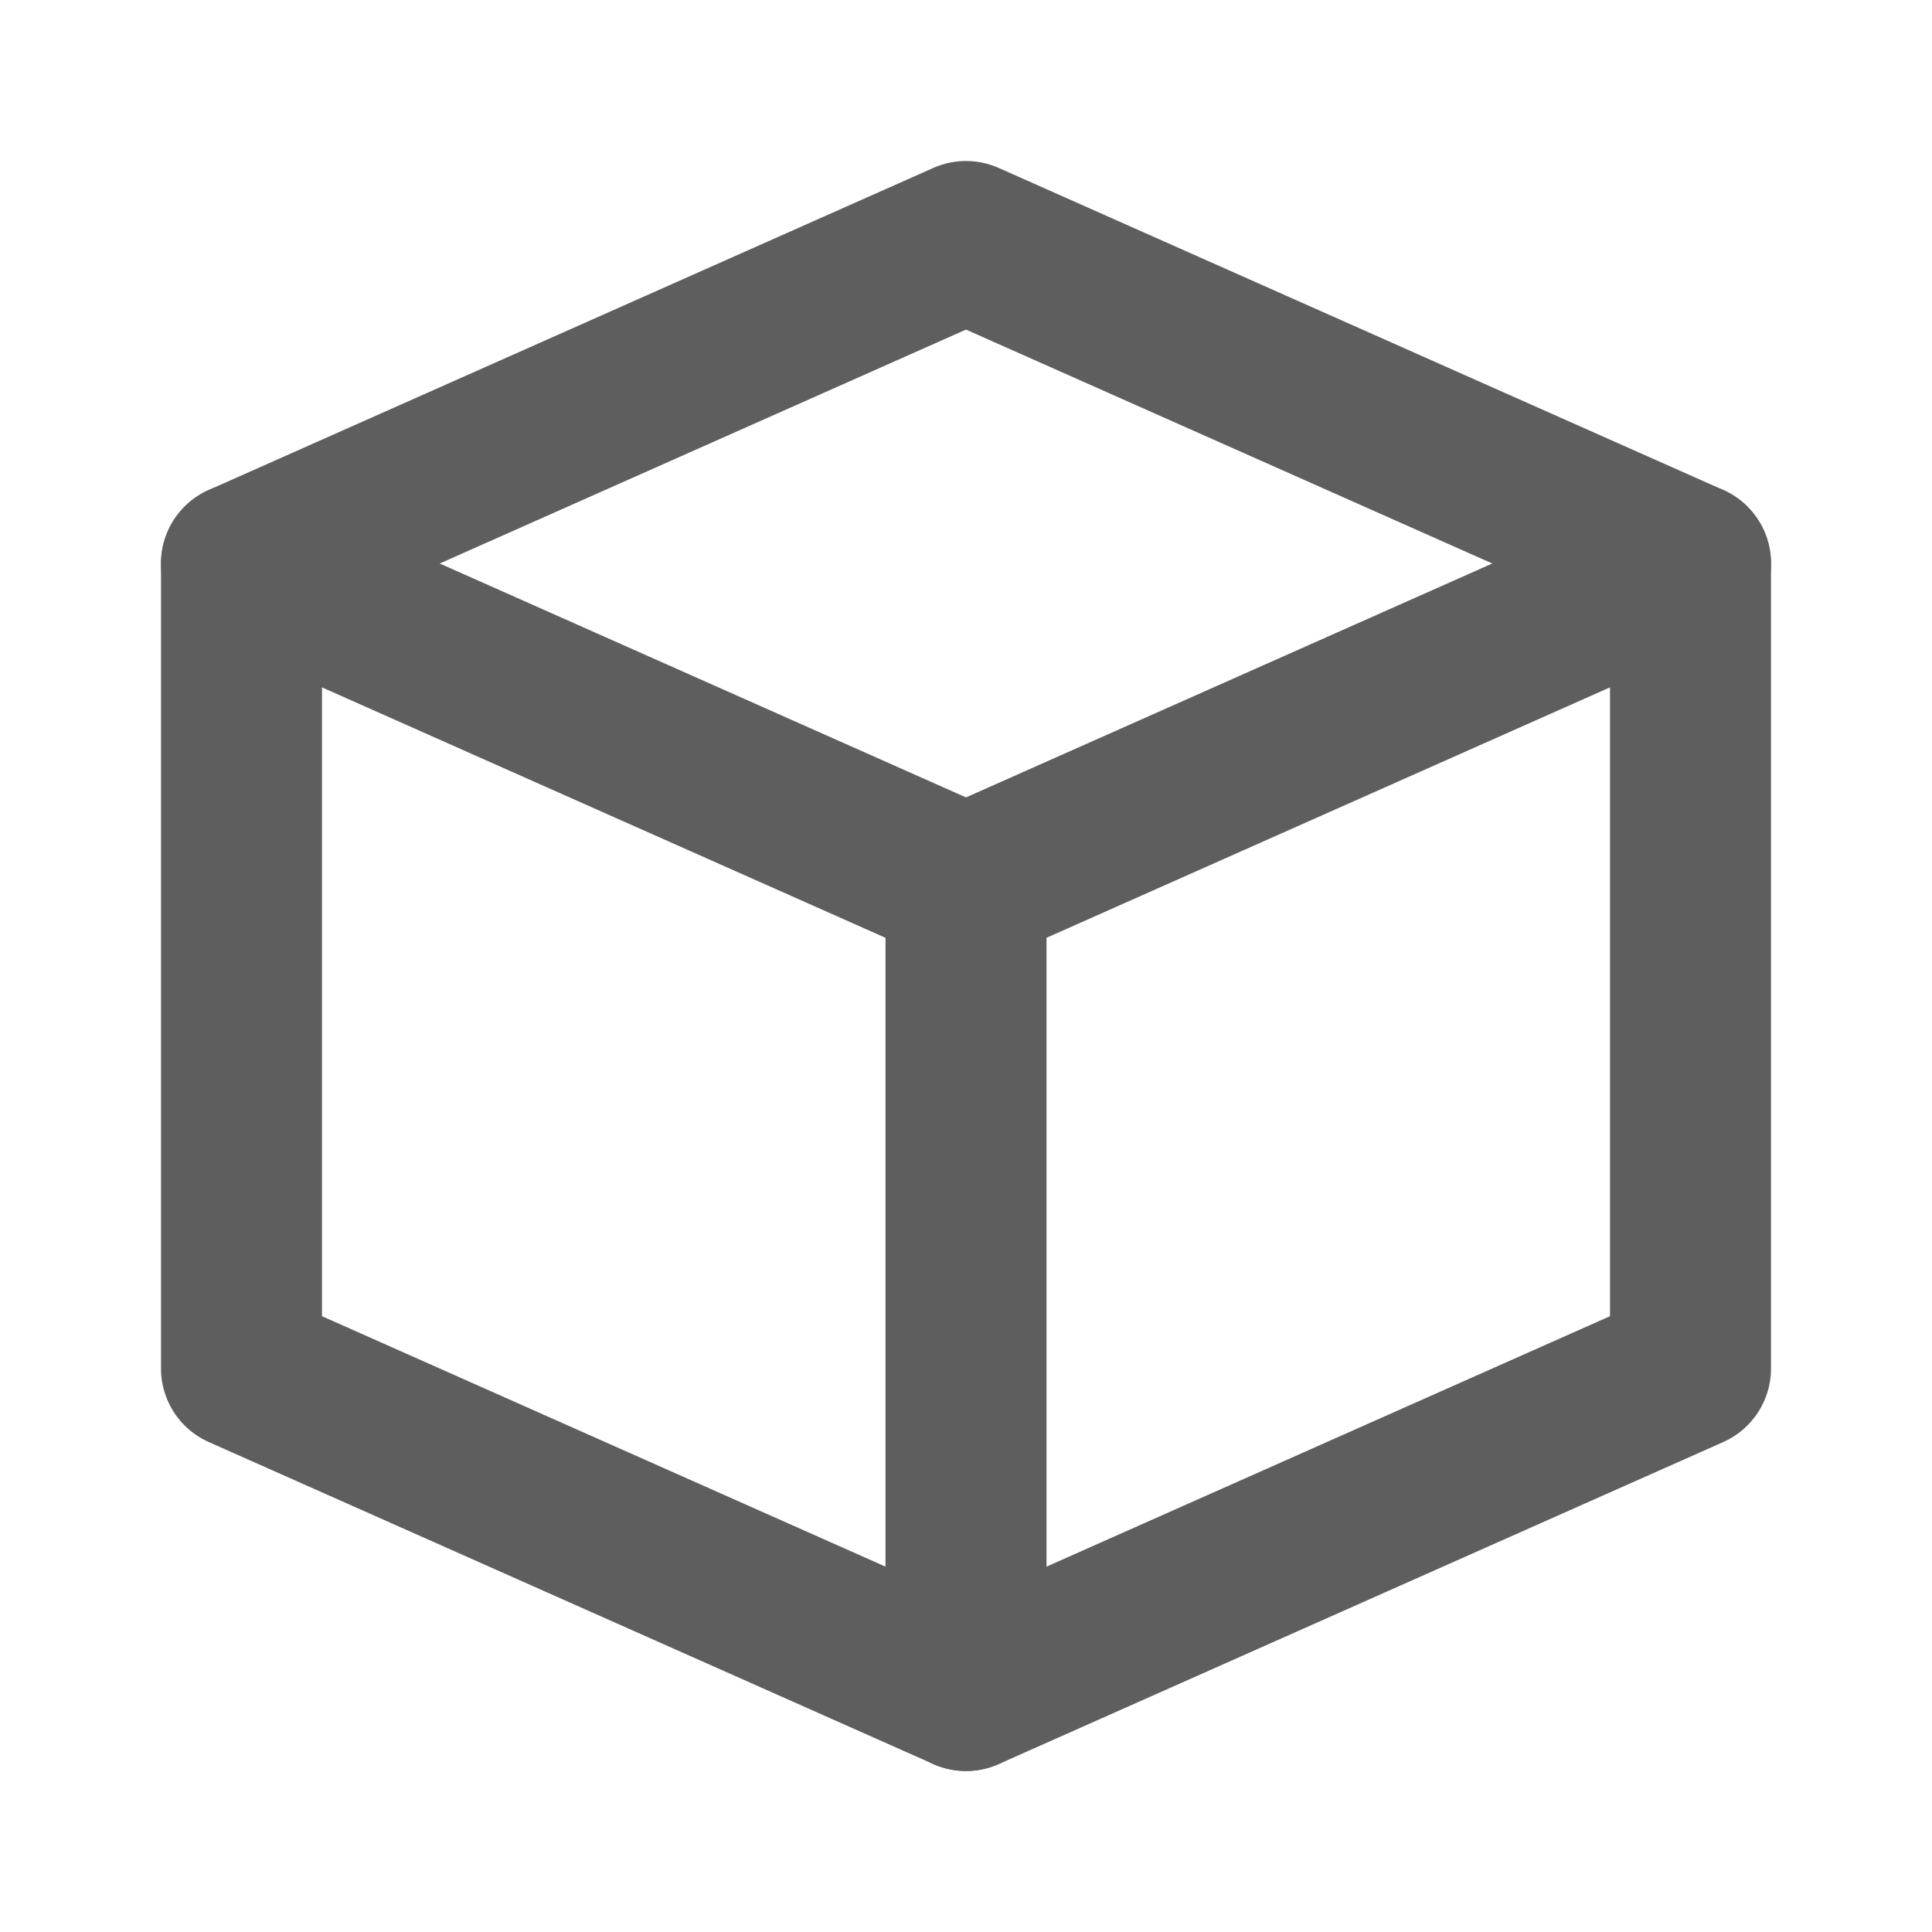 <svg width="80" height="80" fill="none" stroke="#5e5e5e" stroke-linecap="round" stroke-linejoin="round" stroke-width="2" viewBox="0 0 24 24" xmlns="http://www.w3.org/2000/svg">
  <path d="M12 3 3 7v10l9 4 9-4V7l-9-4Z"></path>
  <path d="M12 11v10"></path>
  <path d="M12 11 3 7"></path>
  <path d="m12 11 9-4"></path>
</svg>